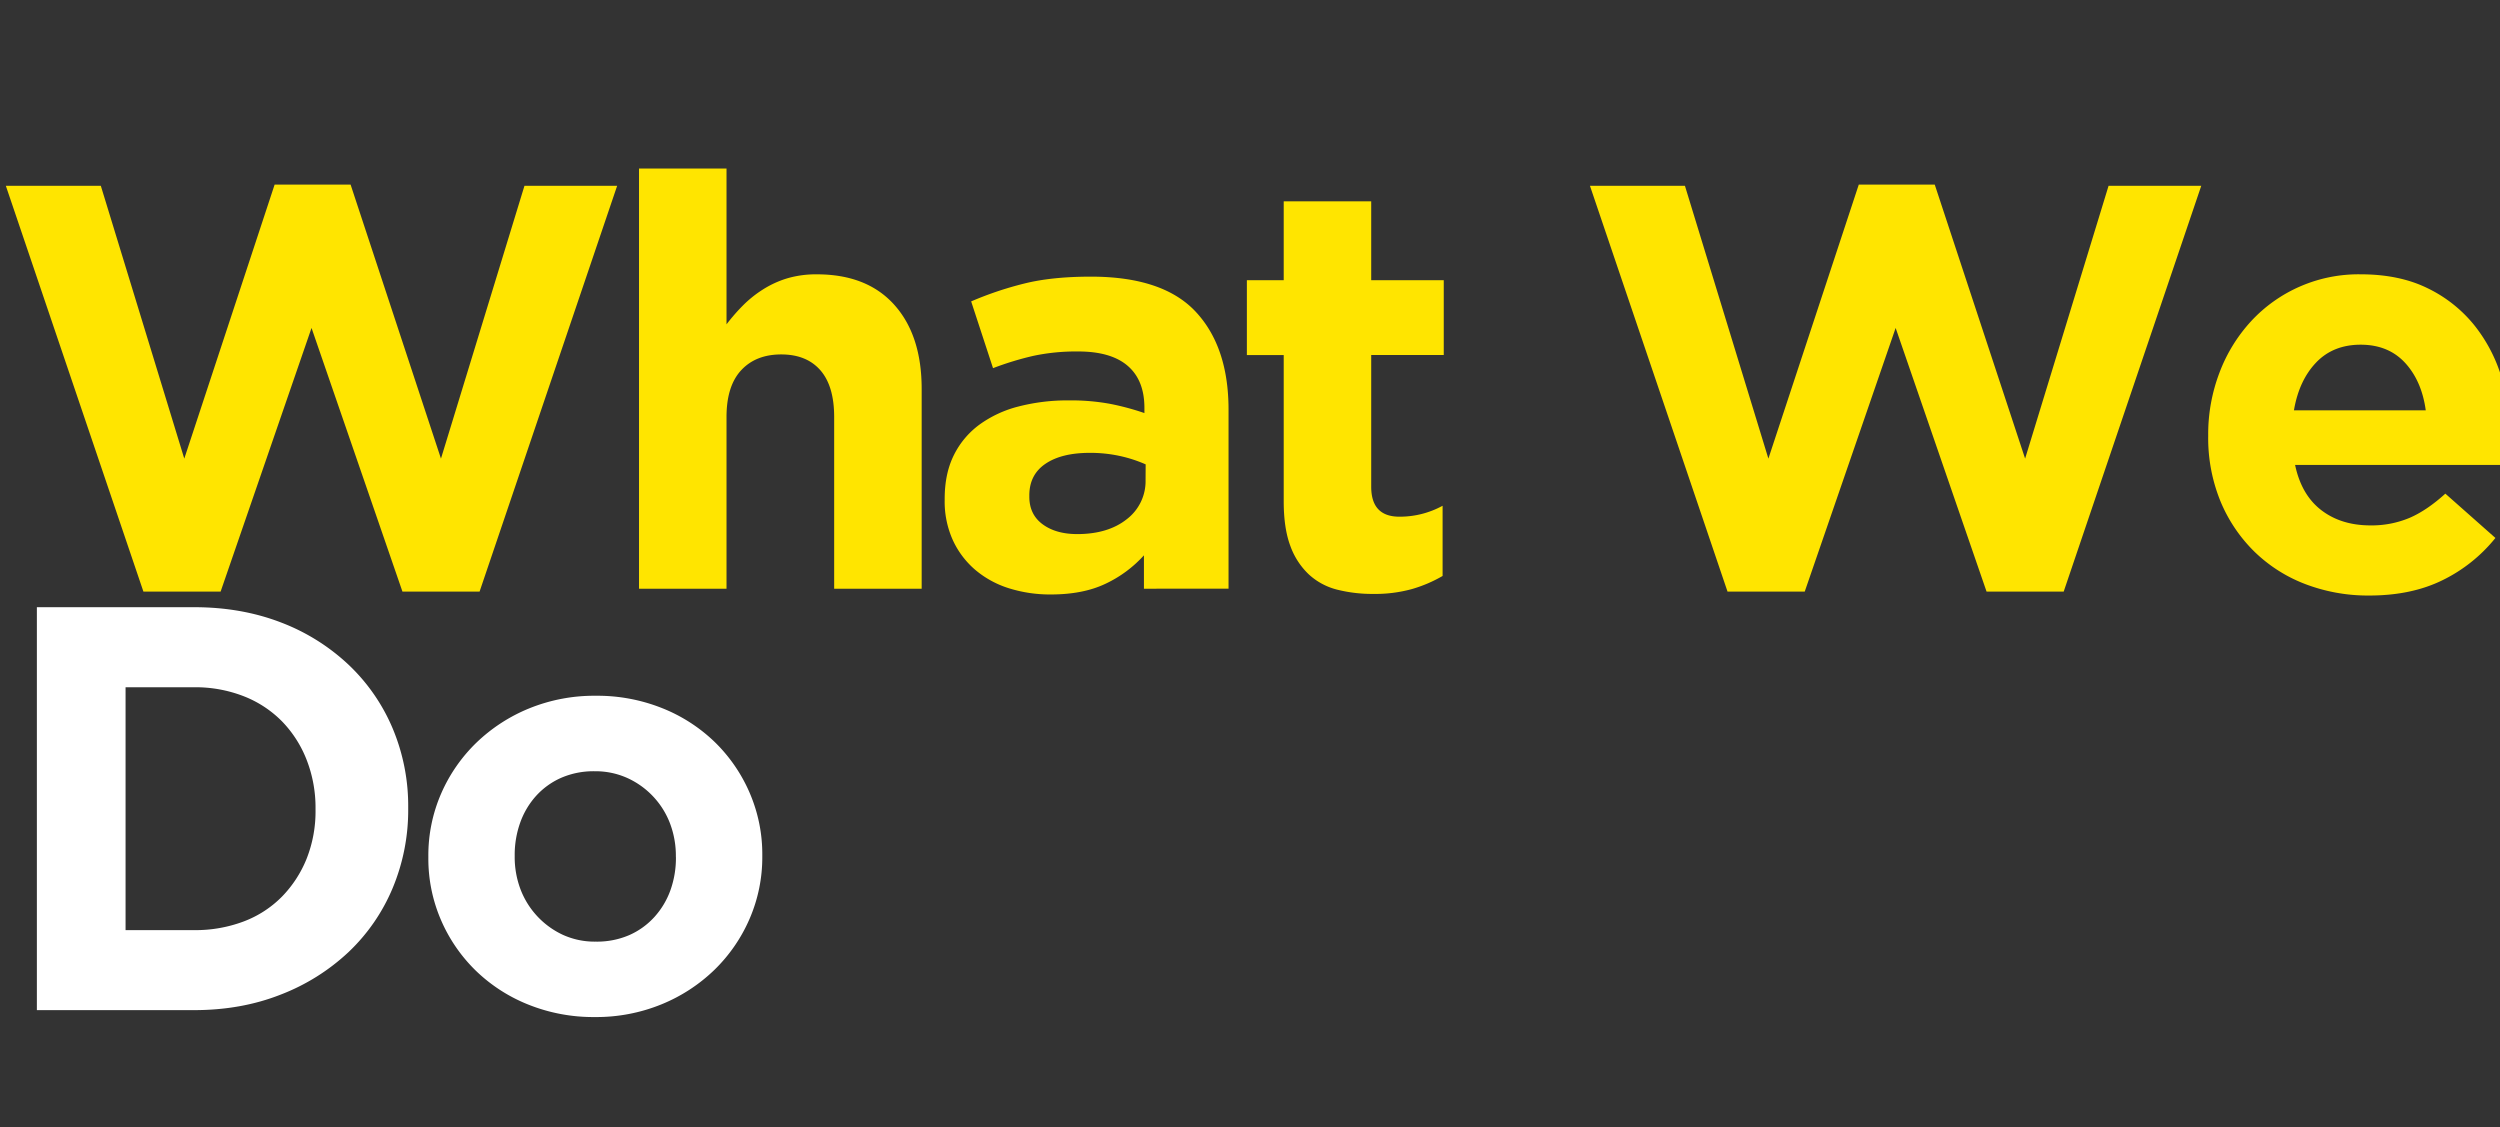 <svg id="Layer_1" data-name="Layer 1" xmlns="http://www.w3.org/2000/svg" viewBox="0 0 1320 595.28"><rect x="0" y="0" width="1320" height="595.28" fill="#333333" stroke="none"/><defs><style>.cls-1{fill:#ffe500;}.cls-2{fill:#fff;}</style></defs><title>what we do</title><path class="cls-1" d="M253.22,312.36H212.49l-48-139.2-48,139.2H75.72L3.08,98.09H53.23L97.3,242.15,145,97.48h40.12l47.71,144.67L276.92,98.09h48.94Z"/><path class="cls-1" d="M440.44,310.84V220.19q0-16.37-7.3-24.71t-20.66-8.34q-13.38,0-21.13,8.34t-7.75,24.71v90.65H337.4V89h46.2v82.25a101,101,0,0,1,8.66-9.95,60.56,60.56,0,0,1,10.49-8.41A52,52,0,0,1,415.52,147a53.72,53.72,0,0,1,15.8-2.15q26.44,0,40.88,16.11t14.44,44.38V310.84Z"/><path class="cls-1" d="M604,310.84V293.21a64.18,64.18,0,0,1-20.36,15.05q-11.87,5.63-28.88,5.62A72.19,72.19,0,0,1,533,310.69a51.07,51.07,0,0,1-17.78-9.57,45.7,45.7,0,0,1-12-15.66A49.32,49.32,0,0,1,498.79,264v-.61q0-13.38,4.86-23.1a44.37,44.37,0,0,1,13.53-16.11,60.48,60.48,0,0,1,20.66-9.57,103.39,103.39,0,0,1,26.6-3.2,113.46,113.46,0,0,1,21.73,1.83,136,136,0,0,1,18.08,4.86v-2.73q0-14.59-8.81-22.19t-26.14-7.6a108.44,108.44,0,0,0-23.55,2.28,159.47,159.47,0,0,0-21.43,6.53l-11.55-35.25a181.16,181.16,0,0,1,28-9.42q14.6-3.66,35.26-3.65,38,0,55.31,18.54t17.33,51.67v94.52Zm.91-65.65a71.23,71.23,0,0,0-13.52-4.41,73.11,73.11,0,0,0-16-1.67q-14.89,0-23.4,5.78t-8.51,16.71v.61q0,9.42,7,14.59T568.69,282q16.41,0,26.29-7.9a25.23,25.23,0,0,0,9.88-20.67Z"/><path class="cls-1" d="M745.58,311a72.7,72.7,0,0,1-20.36,2.59,75.76,75.76,0,0,1-19.3-2.28,34.39,34.39,0,0,1-14.9-8.06,38.66,38.66,0,0,1-9.72-15q-3.49-9.27-3.5-23.56v-77.2H658.35V147.93H677.8V106.29H724v41.64h38.3v39.51H724V257q0,15.81,14.89,15.81a47.07,47.07,0,0,0,22.8-5.77v37.07A71.86,71.86,0,0,1,745.58,311Z"/><path class="cls-1" d="M1089.63,312.36H1048.9l-48-139.2-48,139.2H912.13L839.49,98.09h50.15l44.07,144.06L981.43,97.48h40.12l47.71,144.67,44.07-144.06h48.94Z"/><path class="cls-1" d="M1325.63,239.72c-.11,1.63-.26,3.55-.46,5.78H1211.81q3.33,15.79,13.82,23.85t26,8.06a51.59,51.59,0,0,0,20.67-4q9.12-3.94,18.84-12.77l26.44,23.4a81.85,81.85,0,0,1-28,22.34q-16.41,8.06-38.6,8.06a92.87,92.87,0,0,1-33.89-6.08,78.57,78.57,0,0,1-27-17.32,80.32,80.32,0,0,1-17.78-26.6,88.33,88.33,0,0,1-6.38-34.19v-.61a91.1,91.1,0,0,1,5.93-32.82,83.41,83.41,0,0,1,16.56-27.05,77.27,77.27,0,0,1,58-24.93q20.37,0,35.26,7.3a71.85,71.85,0,0,1,24.77,19.6,81.64,81.64,0,0,1,14.59,28.27,117,117,0,0,1,4.71,33.28V234C1325.78,236.18,1325.73,238.1,1325.63,239.72Zm-55.77-48.17Q1261,182,1246.45,182t-23.55,9.43q-9,9.42-11.7,25.22h69.6Q1278.67,201.13,1269.86,191.55Z"/><path class="cls-2" d="M207.32,468.92a99.14,99.14,0,0,1-23.25,33.74,110.14,110.14,0,0,1-35.86,22.49q-20.82,8.21-45.74,8.2h-83V320.6h83q24.91,0,45.74,8A108.32,108.32,0,0,1,184.07,351a99.51,99.51,0,0,1,23.25,33.59,105.72,105.72,0,0,1,8.21,41.79V427A106.81,106.81,0,0,1,207.32,468.92ZM166.6,427a69.6,69.6,0,0,0-4.71-25.84,60.79,60.79,0,0,0-13.07-20.36,58,58,0,0,0-20.21-13.22,70.24,70.24,0,0,0-26.14-4.71H66.3V491.11h36.17a72.29,72.29,0,0,0,26.14-4.56,56.31,56.31,0,0,0,20.21-13.07,61.51,61.51,0,0,0,13.07-20.06,68,68,0,0,0,4.71-25.84Z"/><path class="cls-2" d="M395.76,485.18a84.16,84.16,0,0,1-18.54,26.9,87.68,87.68,0,0,1-28,18.23A91,91,0,0,1,314,537a92,92,0,0,1-34.95-6.54,85.18,85.18,0,0,1-27.81-17.93,83.44,83.44,0,0,1-18.39-26.74,81.63,81.63,0,0,1-6.68-33v-.61a81.62,81.62,0,0,1,6.68-33,84.16,84.16,0,0,1,18.54-26.9,88,88,0,0,1,28-18.24,91.25,91.25,0,0,1,35.26-6.68,92.23,92.23,0,0,1,34.95,6.53,85.34,85.34,0,0,1,27.81,17.93,83.59,83.59,0,0,1,18.39,26.75,81.64,81.64,0,0,1,6.69,33v.6A81.6,81.6,0,0,1,395.76,485.18Zm-38.9-33a48.35,48.35,0,0,0-3-17.17,43.23,43.23,0,0,0-22.49-24.16A40.9,40.9,0,0,0,314,407.22a42.87,42.87,0,0,0-17.78,3.5A39.39,39.39,0,0,0,283,420.29a42.34,42.34,0,0,0-8.36,14.13,50.66,50.66,0,0,0-2.88,17.18v.6a48.19,48.19,0,0,0,3,17.18,43.59,43.59,0,0,0,22.33,24.16,40.58,40.58,0,0,0,17.48,3.64,42.84,42.84,0,0,0,17.78-3.49,39.29,39.29,0,0,0,13.22-9.57A42.28,42.28,0,0,0,354,470a50.57,50.57,0,0,0,2.89-17.17Z"/></svg>